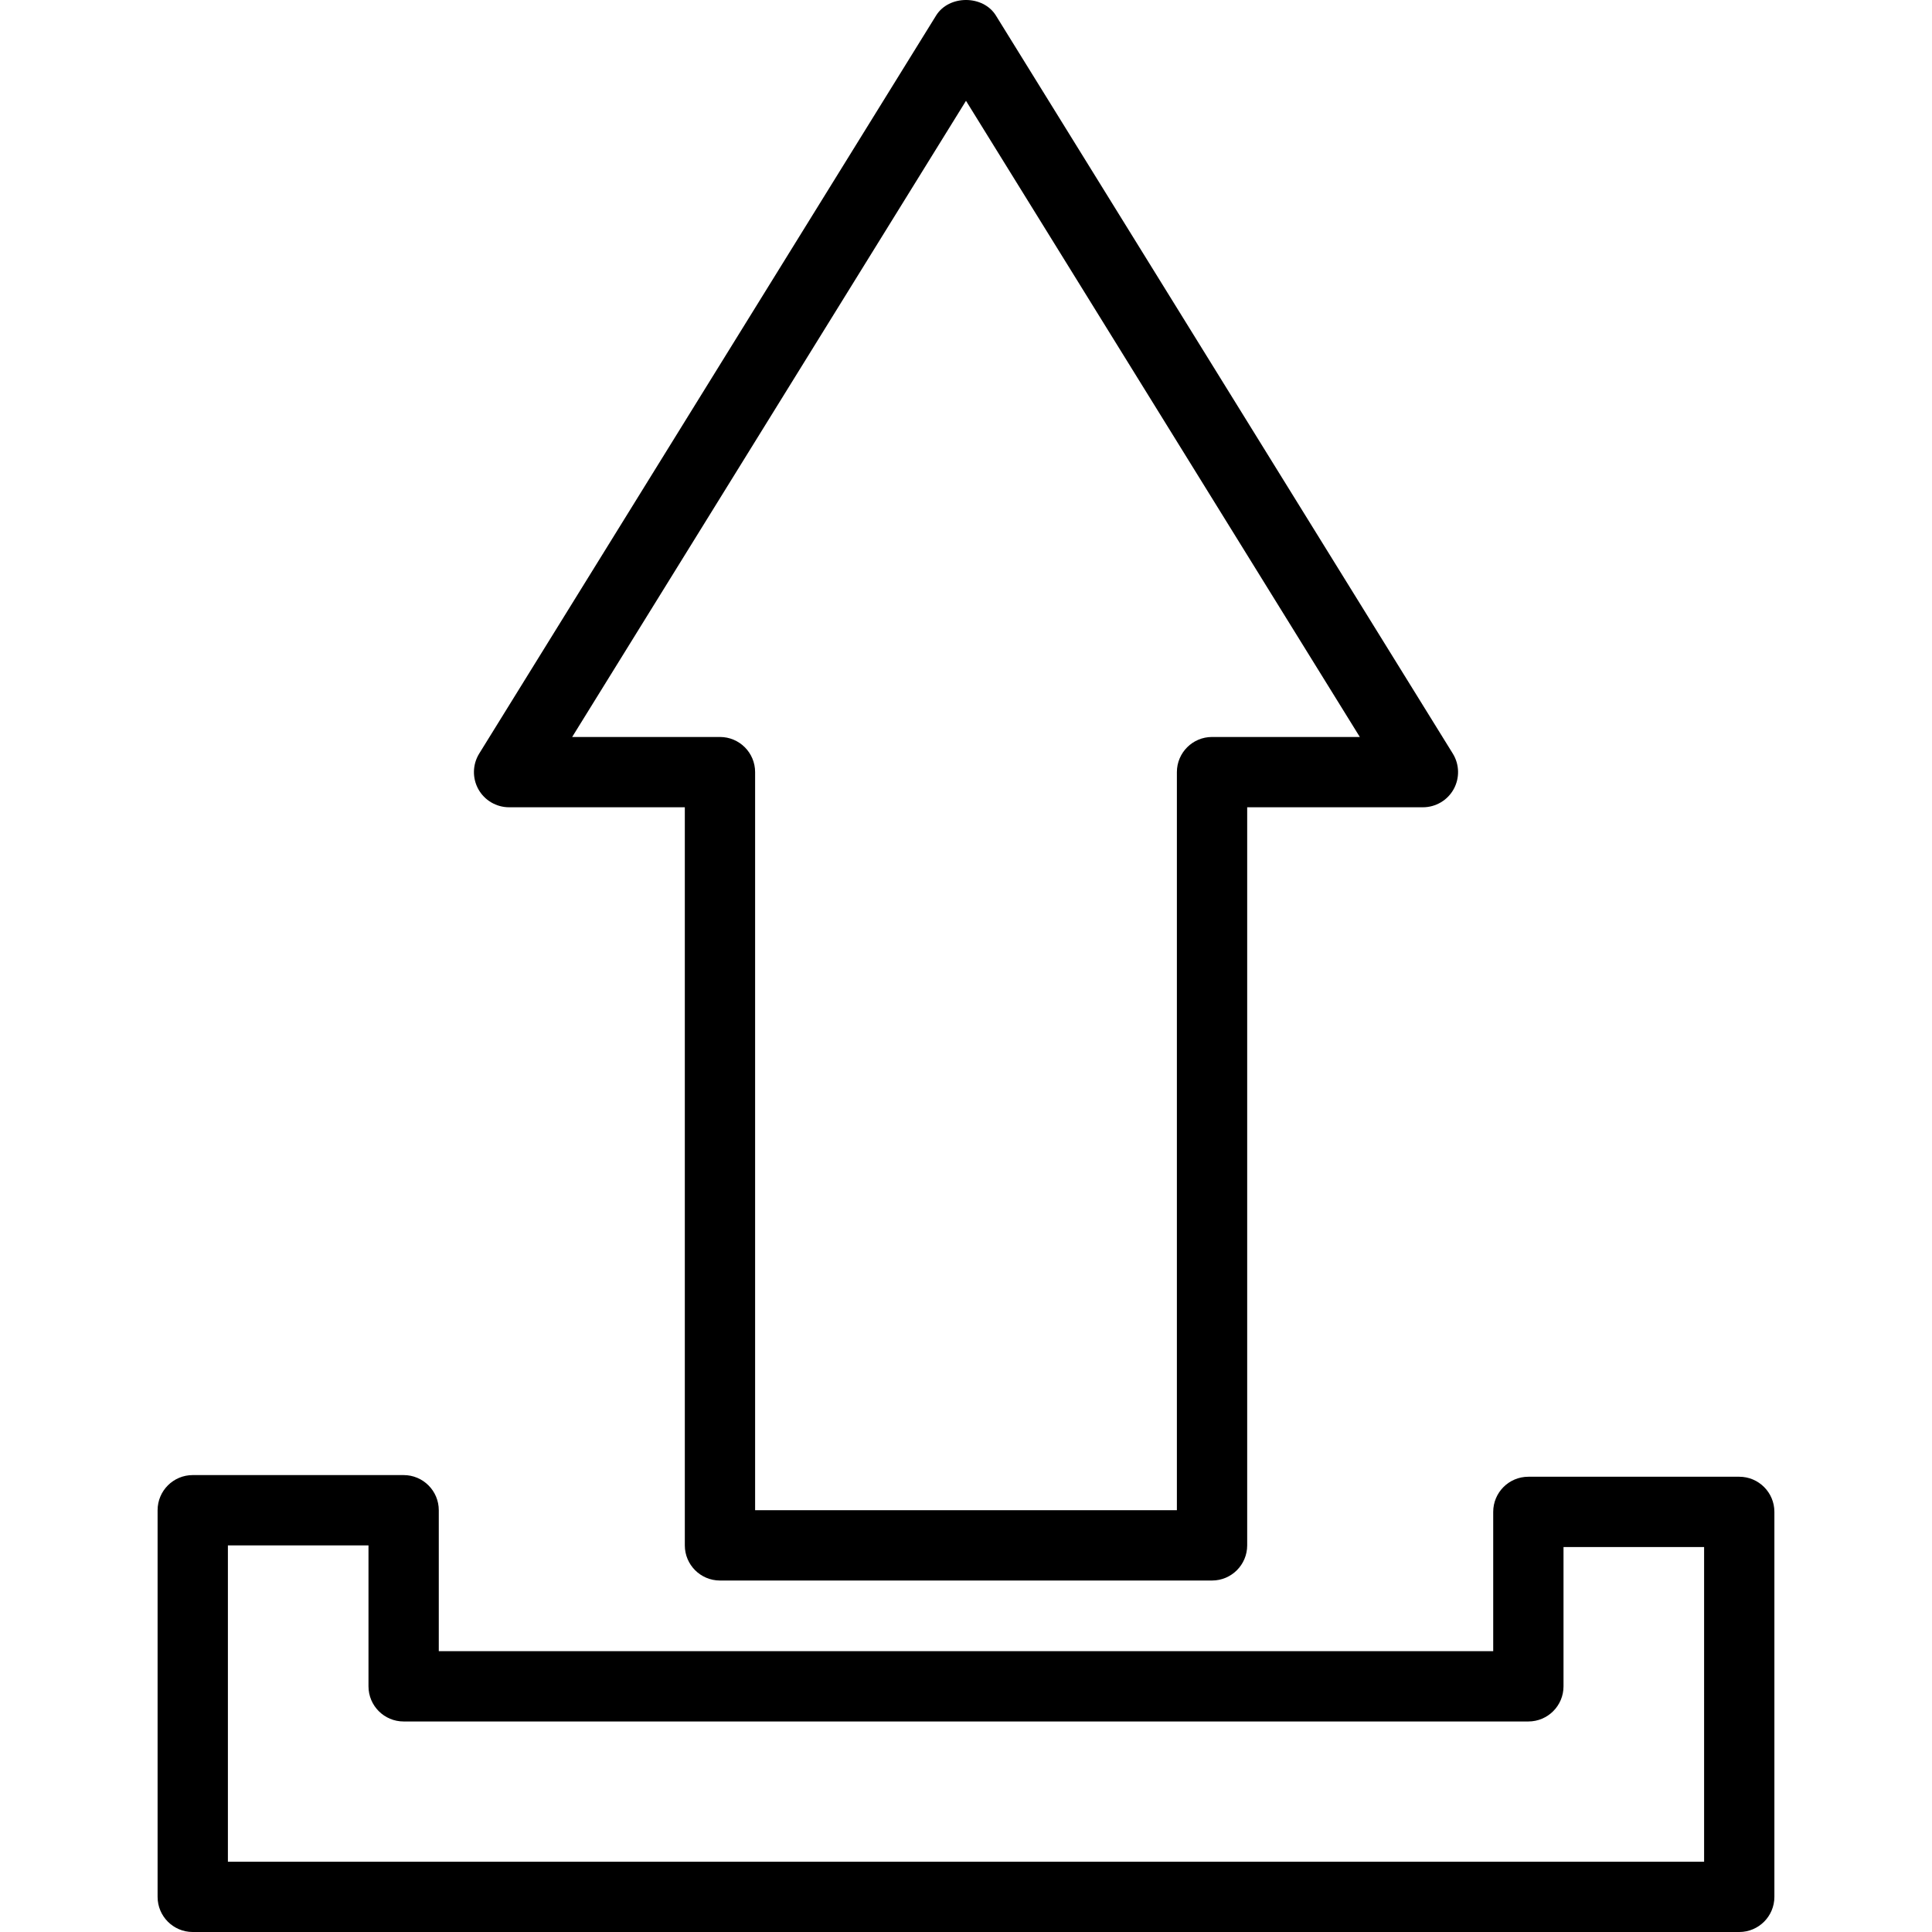 <?xml version="1.0" encoding="iso-8859-1"?>
<!-- Generator: Adobe Illustrator 19.0.0, SVG Export Plug-In . SVG Version: 6.00 Build 0)  -->
<svg version="1.1" id="Capa_1" xmlns="http://www.w3.org/2000/svg" xmlns:xlink="http://www.w3.org/1999/xlink" x="0px" y="0px"
	 viewBox="0 0 375.249 375.249" style="enable-background:new 0 0 375.249 375.249;" xml:space="preserve">
<g>
	<g>
		<path d="M282.179,146.374L193.432,3.014c-2.493-4.019-9.12-4.019-11.614,0l-88.747,143.36c-1.3,2.108-1.36,4.753-0.16,6.917
			c1.207,2.164,3.494,3.504,5.967,3.504h34.133v143.36c0,3.77,3.053,6.827,6.827,6.827h95.573c3.773,0,6.827-3.057,6.828-6.827
			v-143.36h34.133c2.473,0,4.76-1.34,5.966-3.504C283.539,151.127,283.479,148.48,282.179,146.374z M235.411,143.142
			c-3.773,0-6.827,3.057-6.827,6.827v143.36h-81.92v-143.36c0-3.77-3.053-6.827-6.827-6.827h-28.706l76.493-123.563l76.493,123.563
			H235.411z"/>
	</g>
</g>
<g>
	<g>
		<path d="M337.811,286.825h-40.96c-3.773,0-6.827,3.057-6.827,6.827v27.054h-204.8v-27.377c0-3.77-3.053-6.827-6.827-6.827h-40.96
			c-3.773,0-6.827,3.057-6.827,6.827v75.093c0,3.77,3.053,6.827,6.827,6.827h300.373c3.773,0,6.827-3.057,6.827-6.827v-74.771
			C344.638,289.881,341.584,286.825,337.811,286.825z M330.984,361.595H44.264v-61.44h27.307v27.377c0,3.77,3.053,6.827,6.827,6.827
			h218.453c3.773,0,6.827-3.057,6.827-6.827v-27.054h27.307V361.595z"/>
	</g>
</g>
<g>
</g>
<g>
</g>
<g>
</g>
<g>
</g>
<g>
</g>
<g>
</g>
<g>
</g>
<g>
</g>
<g>
</g>
<g>
</g>
<g>
</g>
<g>
</g>
<g>
</g>
<g>
</g>
<g>
</g>
</svg>
